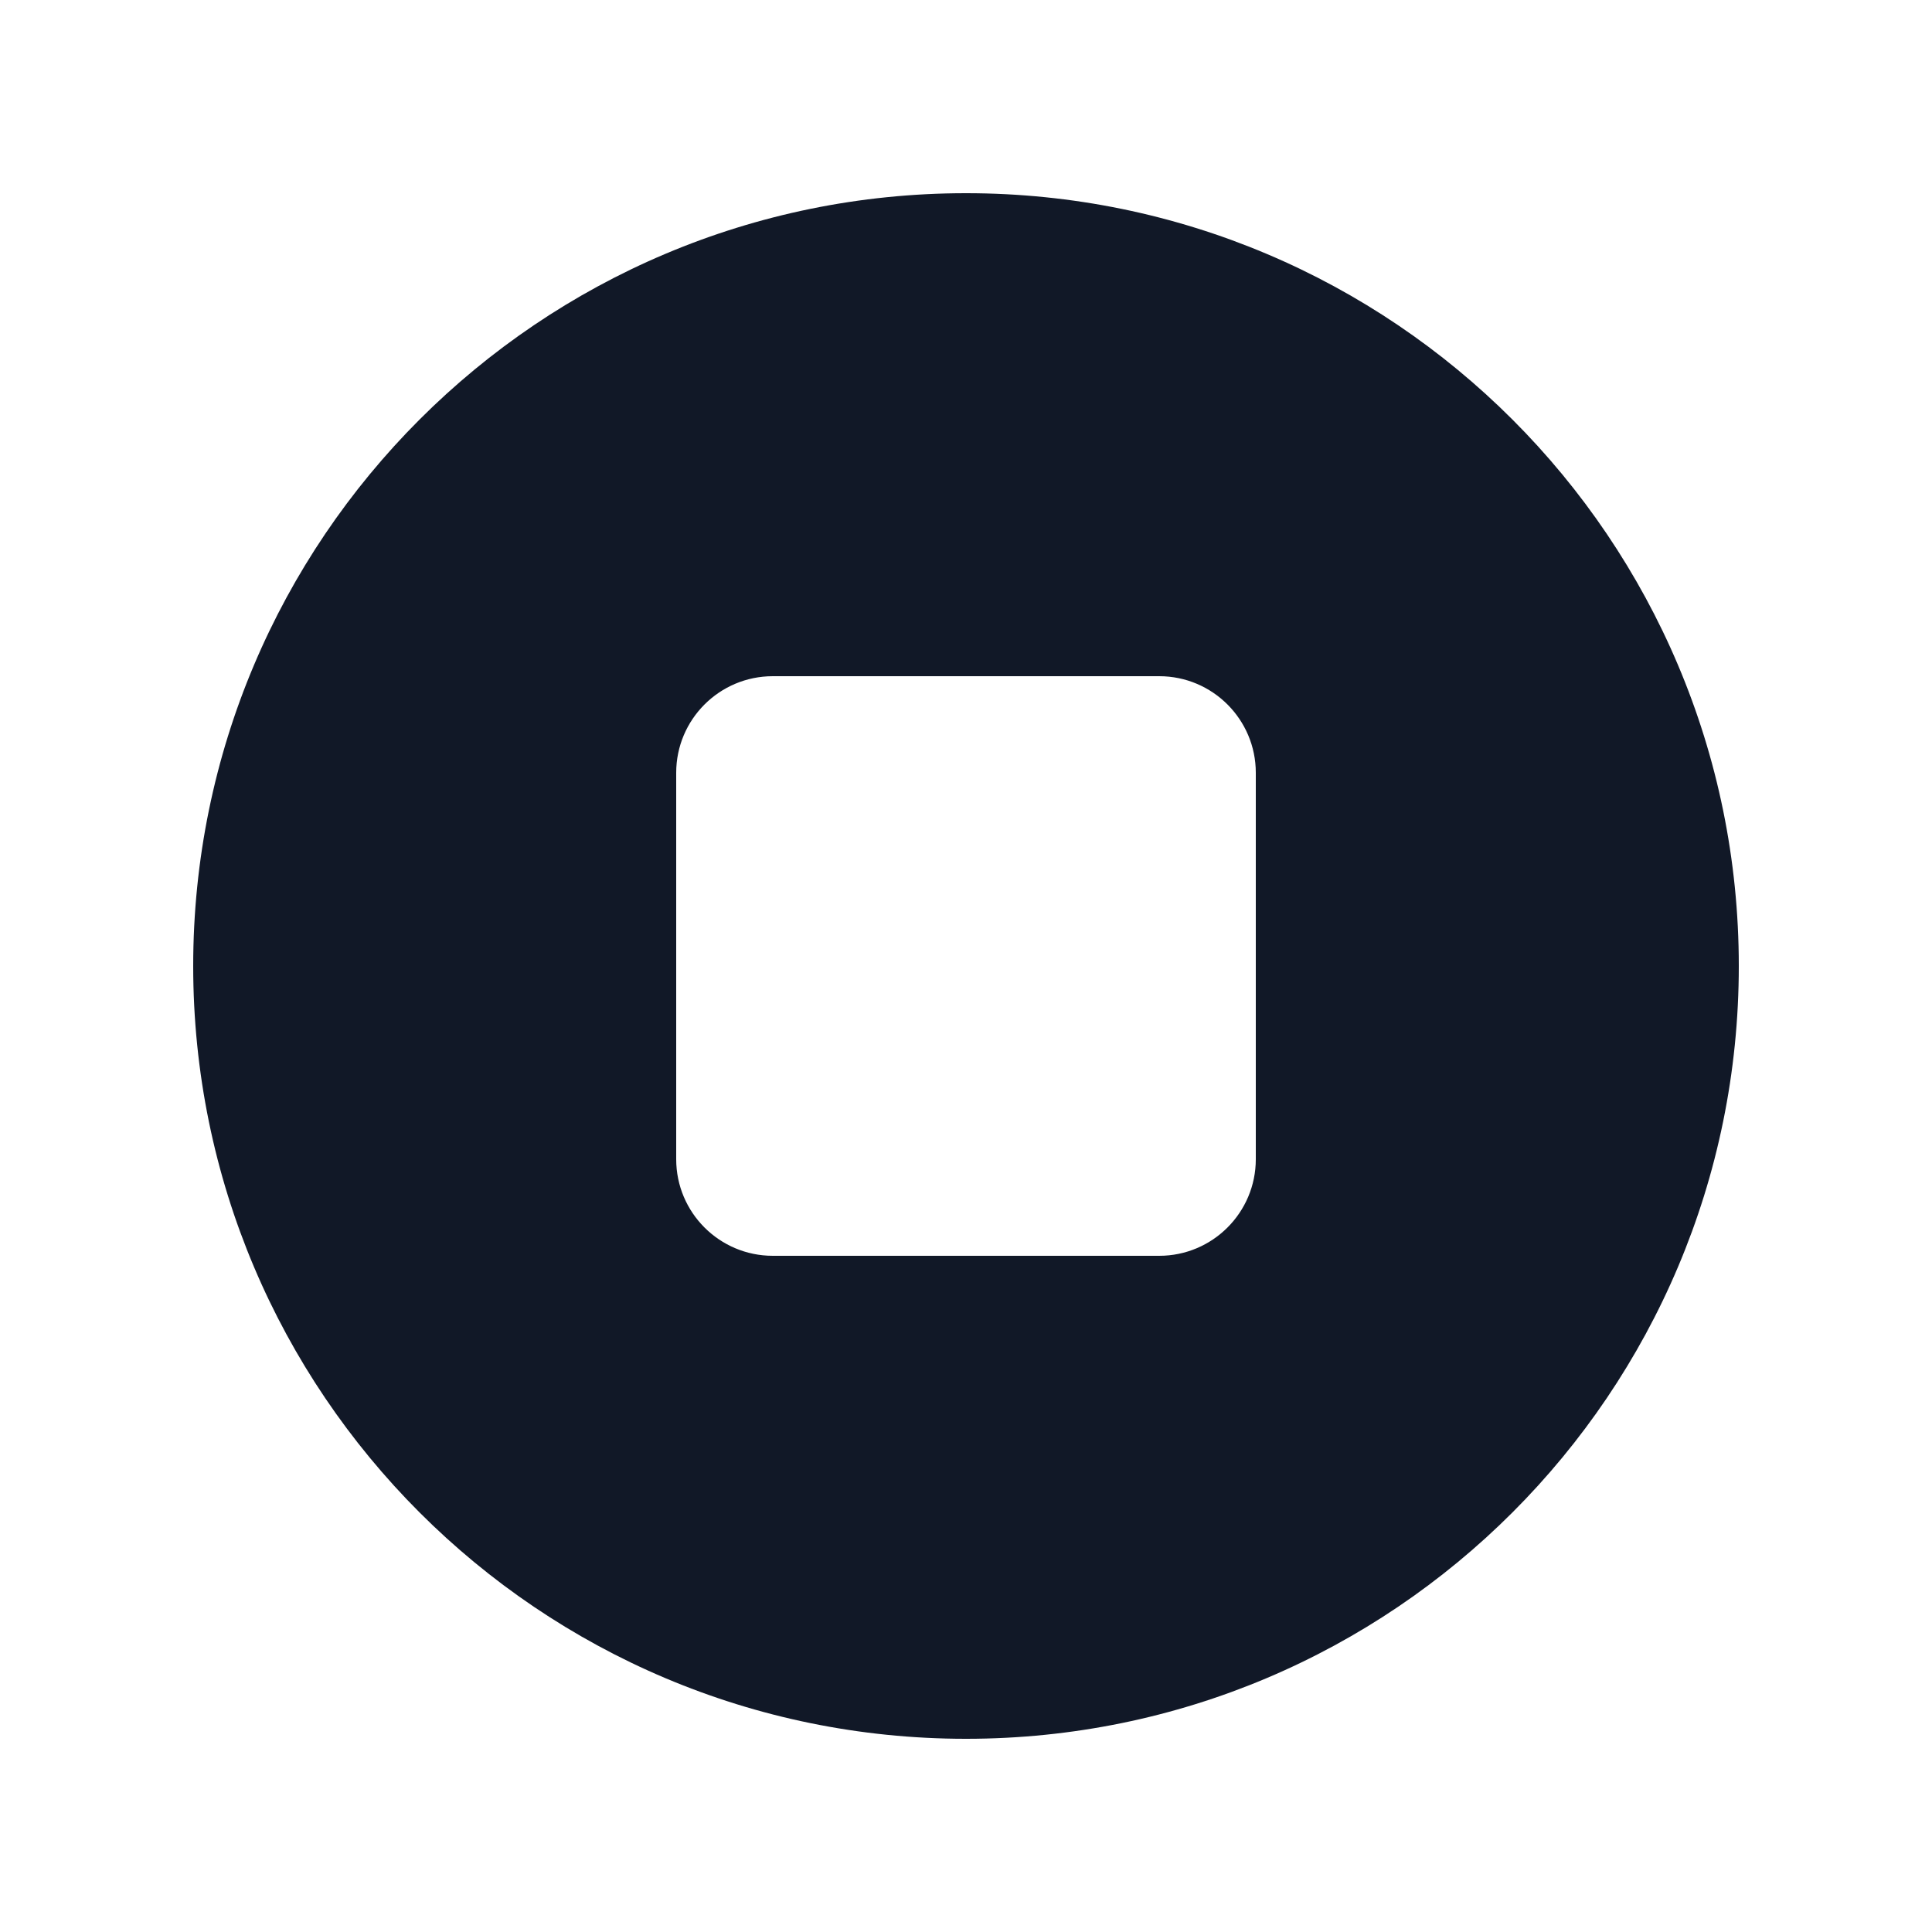 <svg width="56" height="56" viewBox="0 0 56 56" fill="none" xmlns="http://www.w3.org/2000/svg">
<path fill-rule="evenodd" clip-rule="evenodd" d="M28 50.4C40.371 50.4 50.4 40.371 50.4 28C50.4 15.629 40.371 5.6 28 5.6C15.629 5.6 5.6 15.629 5.6 28C5.6 40.371 15.629 50.4 28 50.4ZM22.4 19.6C20.854 19.6 19.6 20.854 19.6 22.4V33.6C19.6 35.146 20.854 36.4 22.4 36.4H33.6C35.146 36.4 36.4 35.146 36.4 33.6V22.4C36.4 20.854 35.146 19.6 33.6 19.6H22.4Z" fill="#111827"/>
</svg>
